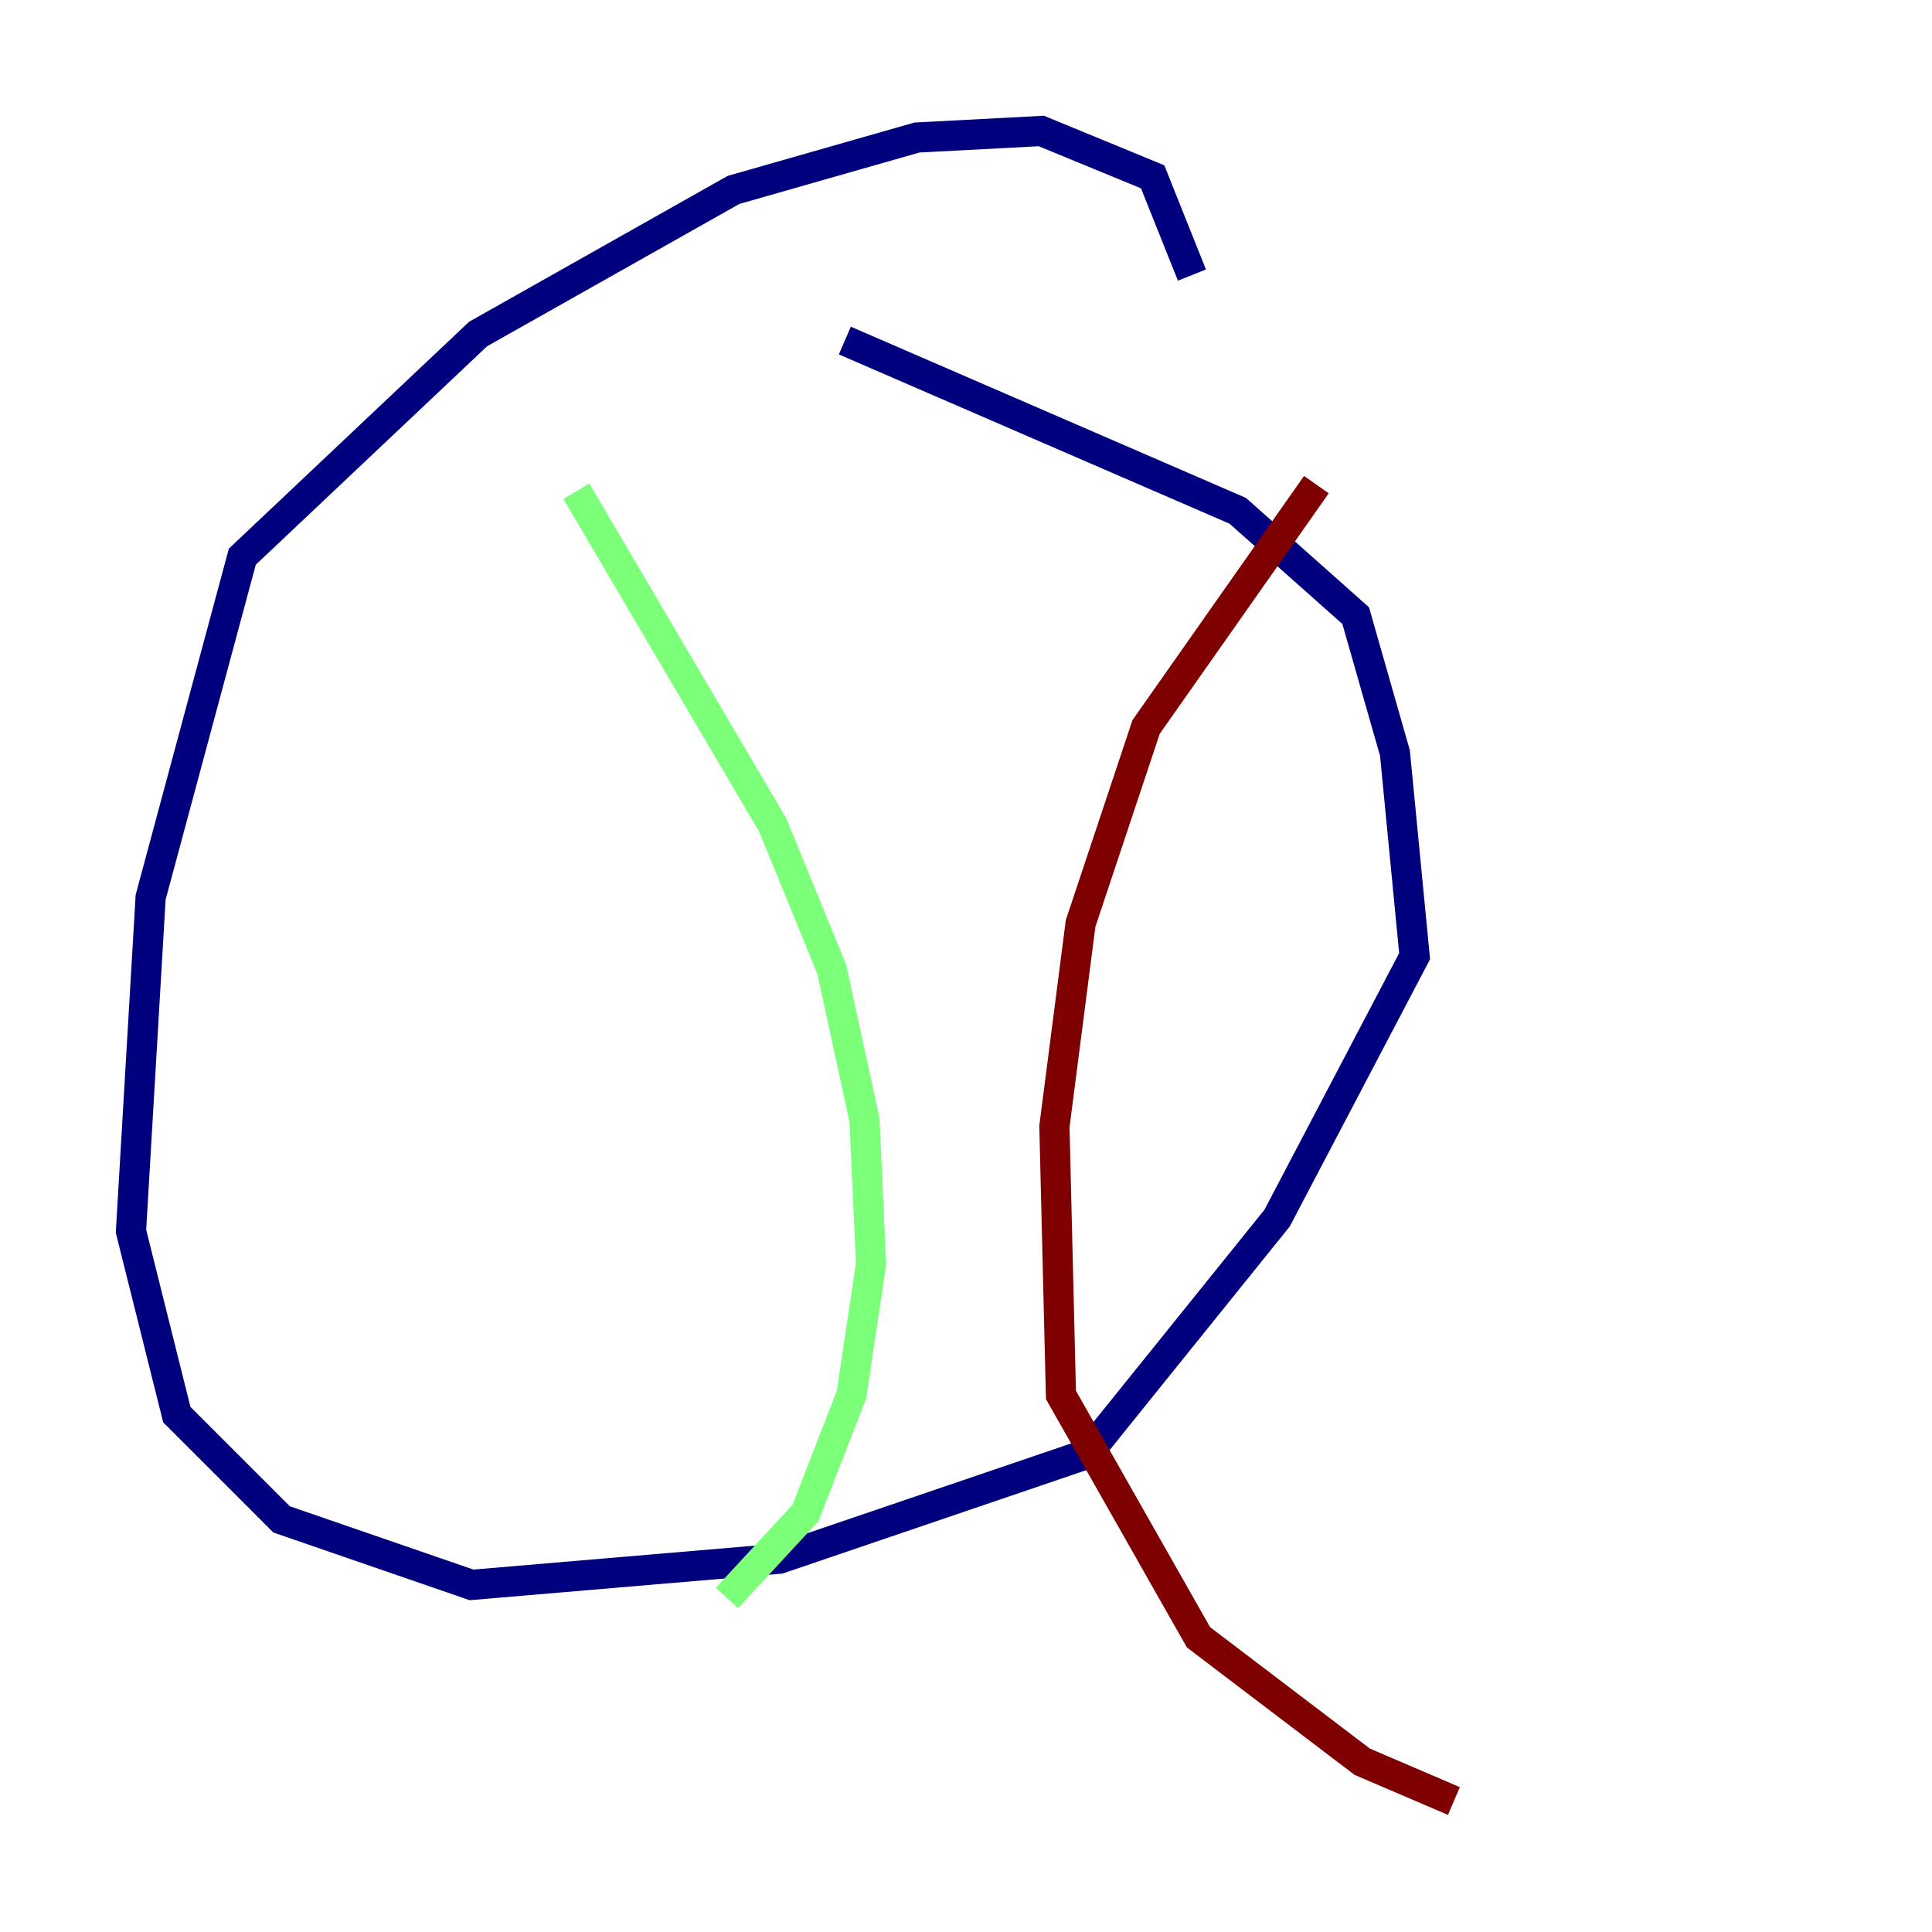 <?xml version="1.0" encoding="utf-8" ?>
<svg baseProfile="tiny" height="128" version="1.2" viewBox="0,0,128,128" width="128" xmlns="http://www.w3.org/2000/svg" xmlns:ev="http://www.w3.org/2001/xml-events" xmlns:xlink="http://www.w3.org/1999/xlink"><defs /><polyline fill="none" points="78.969,18.224 76.366,11.715 68.99,8.678 60.746,9.112 48.597,12.583 31.675,22.129 16.054,36.881 9.98,59.444 8.678,81.573 11.715,93.722 18.658,100.664 31.241,105.003 51.634,103.268 72.027,96.325 84.61,80.705 93.722,63.349 92.42,49.898 89.817,40.786 82.007,33.844 55.973,22.563" stroke="#00007f" stroke-width="2" /><polyline fill="none" points="38.183,32.542 51.2,54.671 55.105,64.217 57.275,74.197 57.709,83.742 56.407,92.42 53.37,100.231 48.163,105.871" stroke="#7cff79" stroke-width="2" /><polyline fill="none" points="87.214,32.108 75.932,48.163 71.593,61.18 69.858,74.63 70.291,92.42 79.403,108.475 90.251,116.719 96.325,119.322" stroke="#7f0000" stroke-width="2" /></svg>